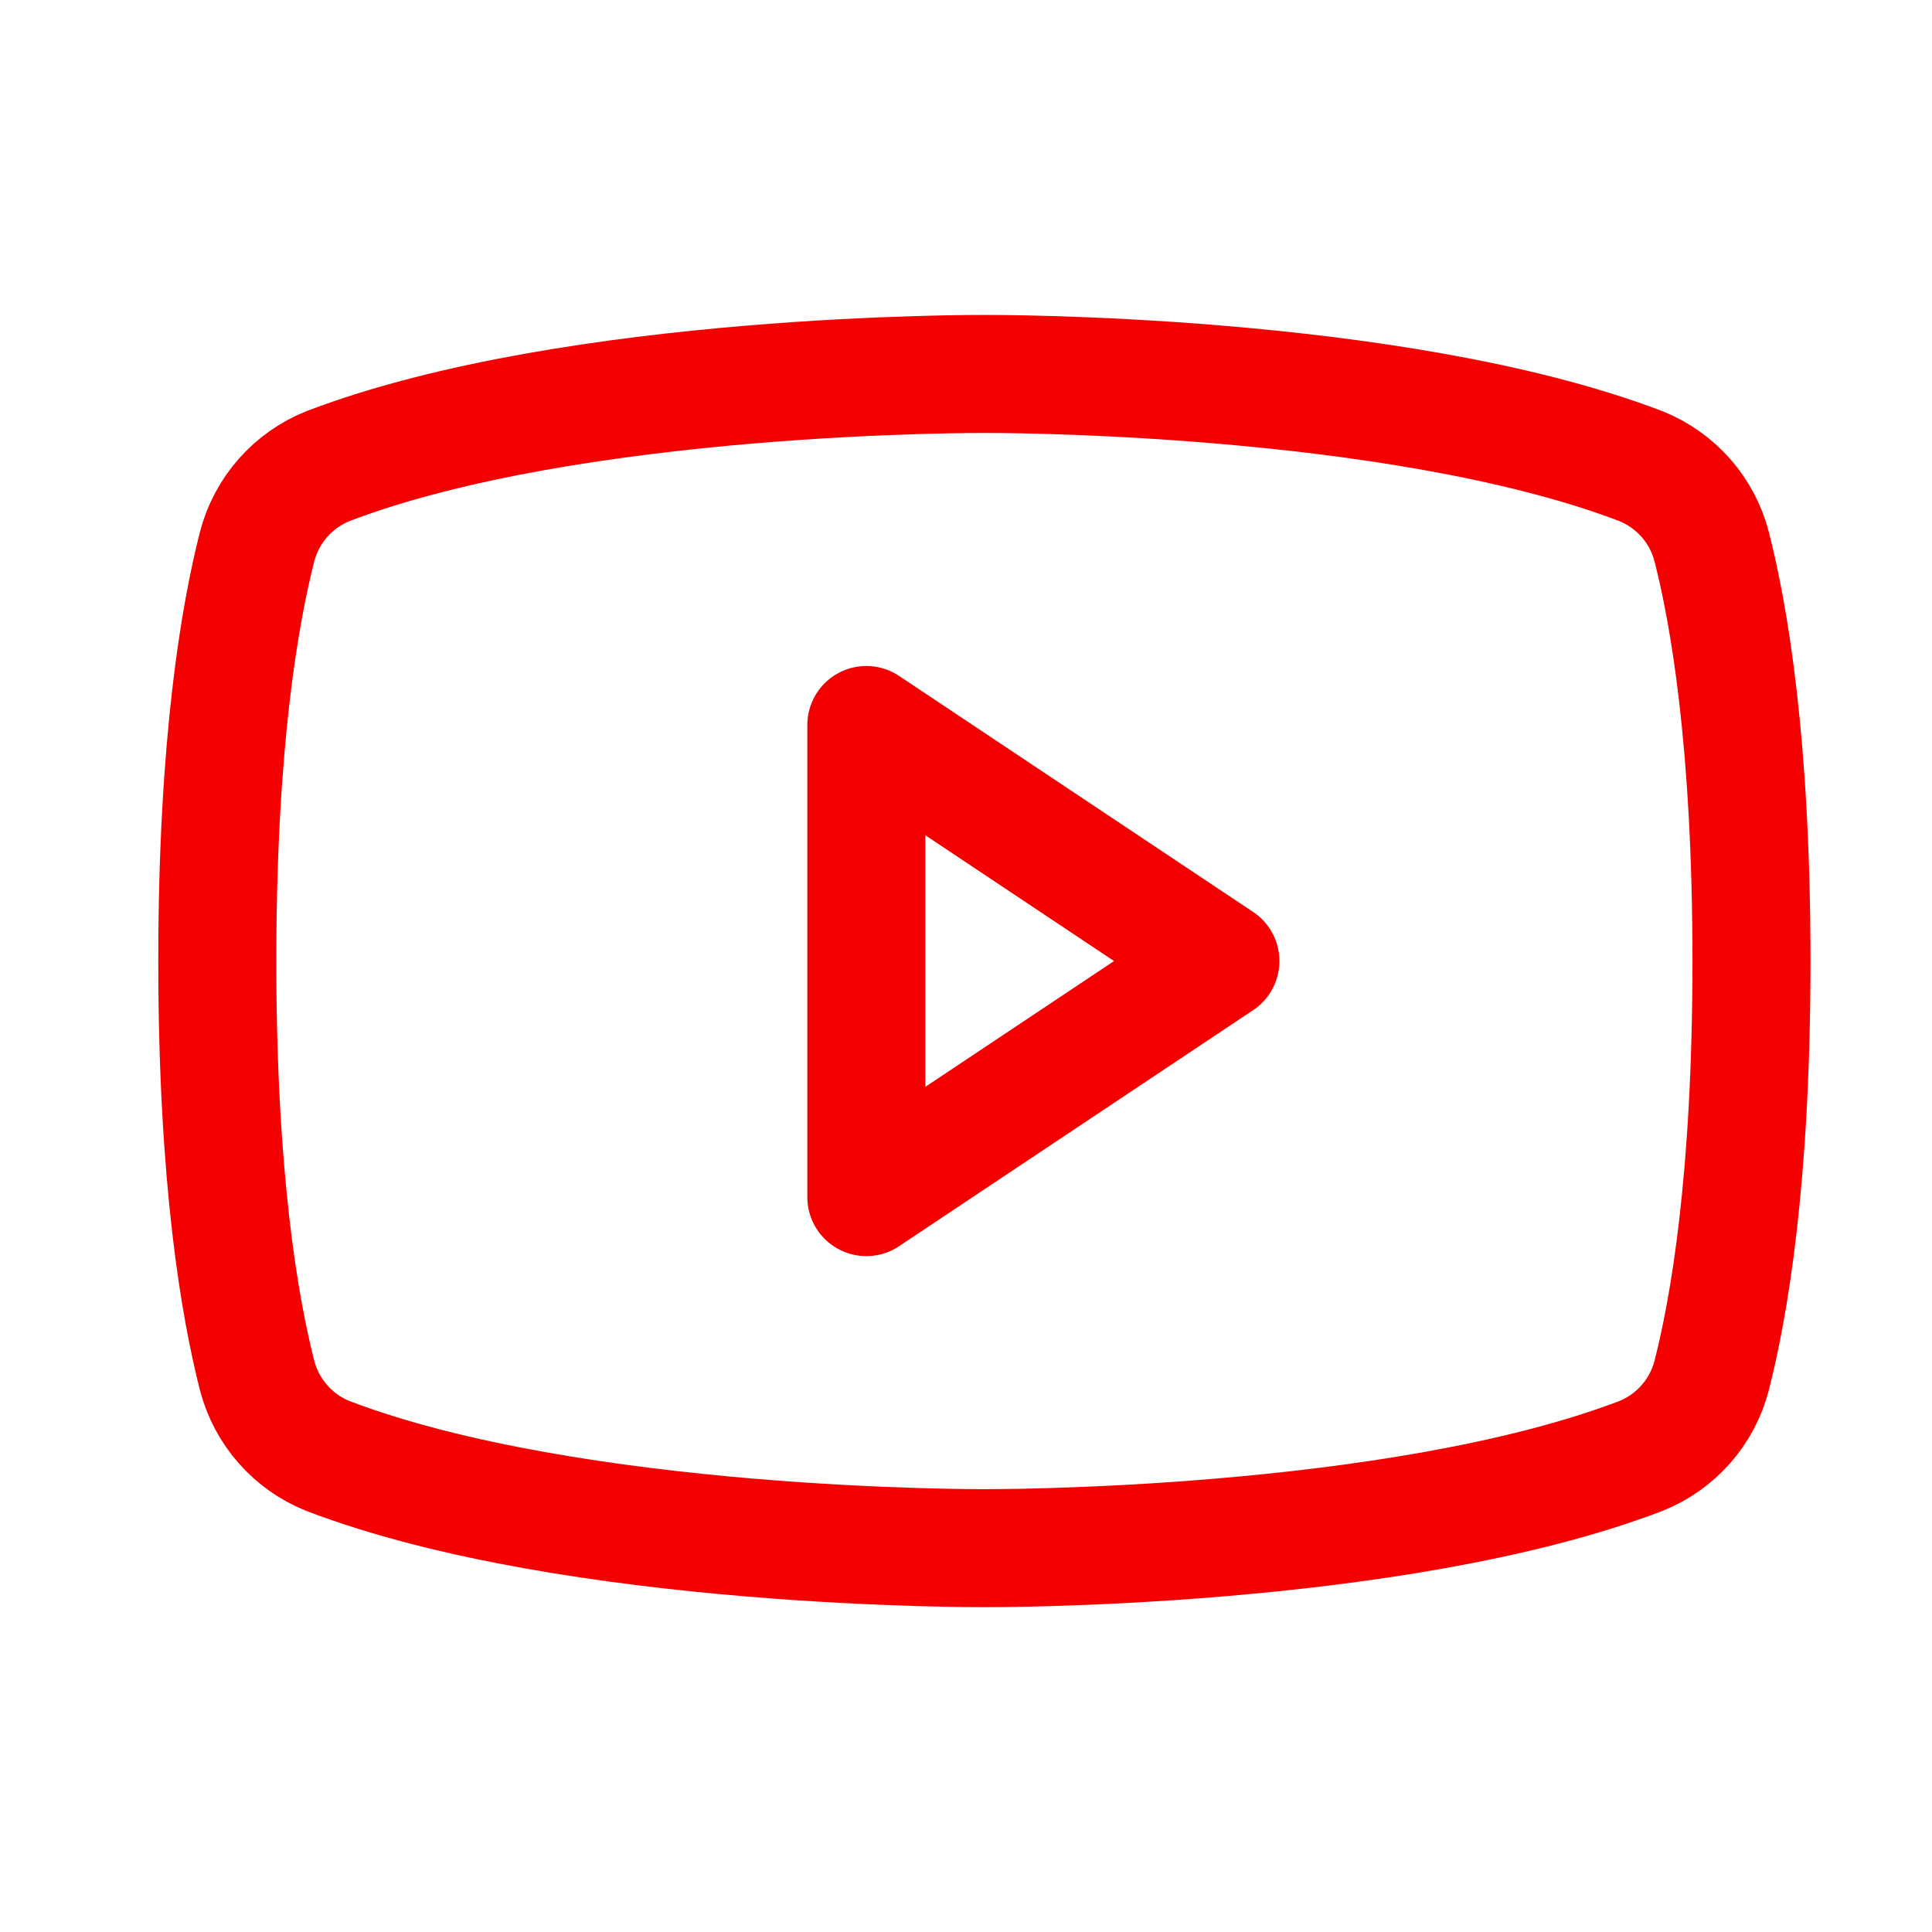 <svg width="34" height="34" viewBox="0 0 34 34" fill="none" xmlns="http://www.w3.org/2000/svg">
<path d="M21.477 16.913L15.246 12.759V21.067L21.477 16.913Z" stroke="#F40000" stroke-width="2.077" stroke-linecap="round" stroke-linejoin="round"/>
<path d="M3.824 16.913C3.824 20.781 4.227 23.04 4.525 24.208C4.608 24.525 4.763 24.818 4.98 25.064C5.196 25.31 5.467 25.501 5.771 25.623C10.12 27.284 17.324 27.245 17.324 27.245C17.324 27.245 24.528 27.284 28.876 25.623C29.18 25.501 29.451 25.31 29.668 25.064C29.884 24.818 30.04 24.525 30.122 24.208C30.421 23.04 30.823 20.781 30.823 16.913C30.823 13.045 30.421 10.787 30.122 9.618C30.04 9.301 29.884 9.008 29.668 8.762C29.451 8.517 29.18 8.325 28.876 8.203C24.528 6.542 17.324 6.581 17.324 6.581C17.324 6.581 10.12 6.542 5.771 8.203C5.467 8.325 5.196 8.517 4.98 8.762C4.763 9.008 4.608 9.301 4.525 9.618C4.227 10.787 3.824 13.045 3.824 16.913Z" stroke="#F40000" stroke-width="2.077" stroke-linecap="round" stroke-linejoin="round"/>
</svg>

